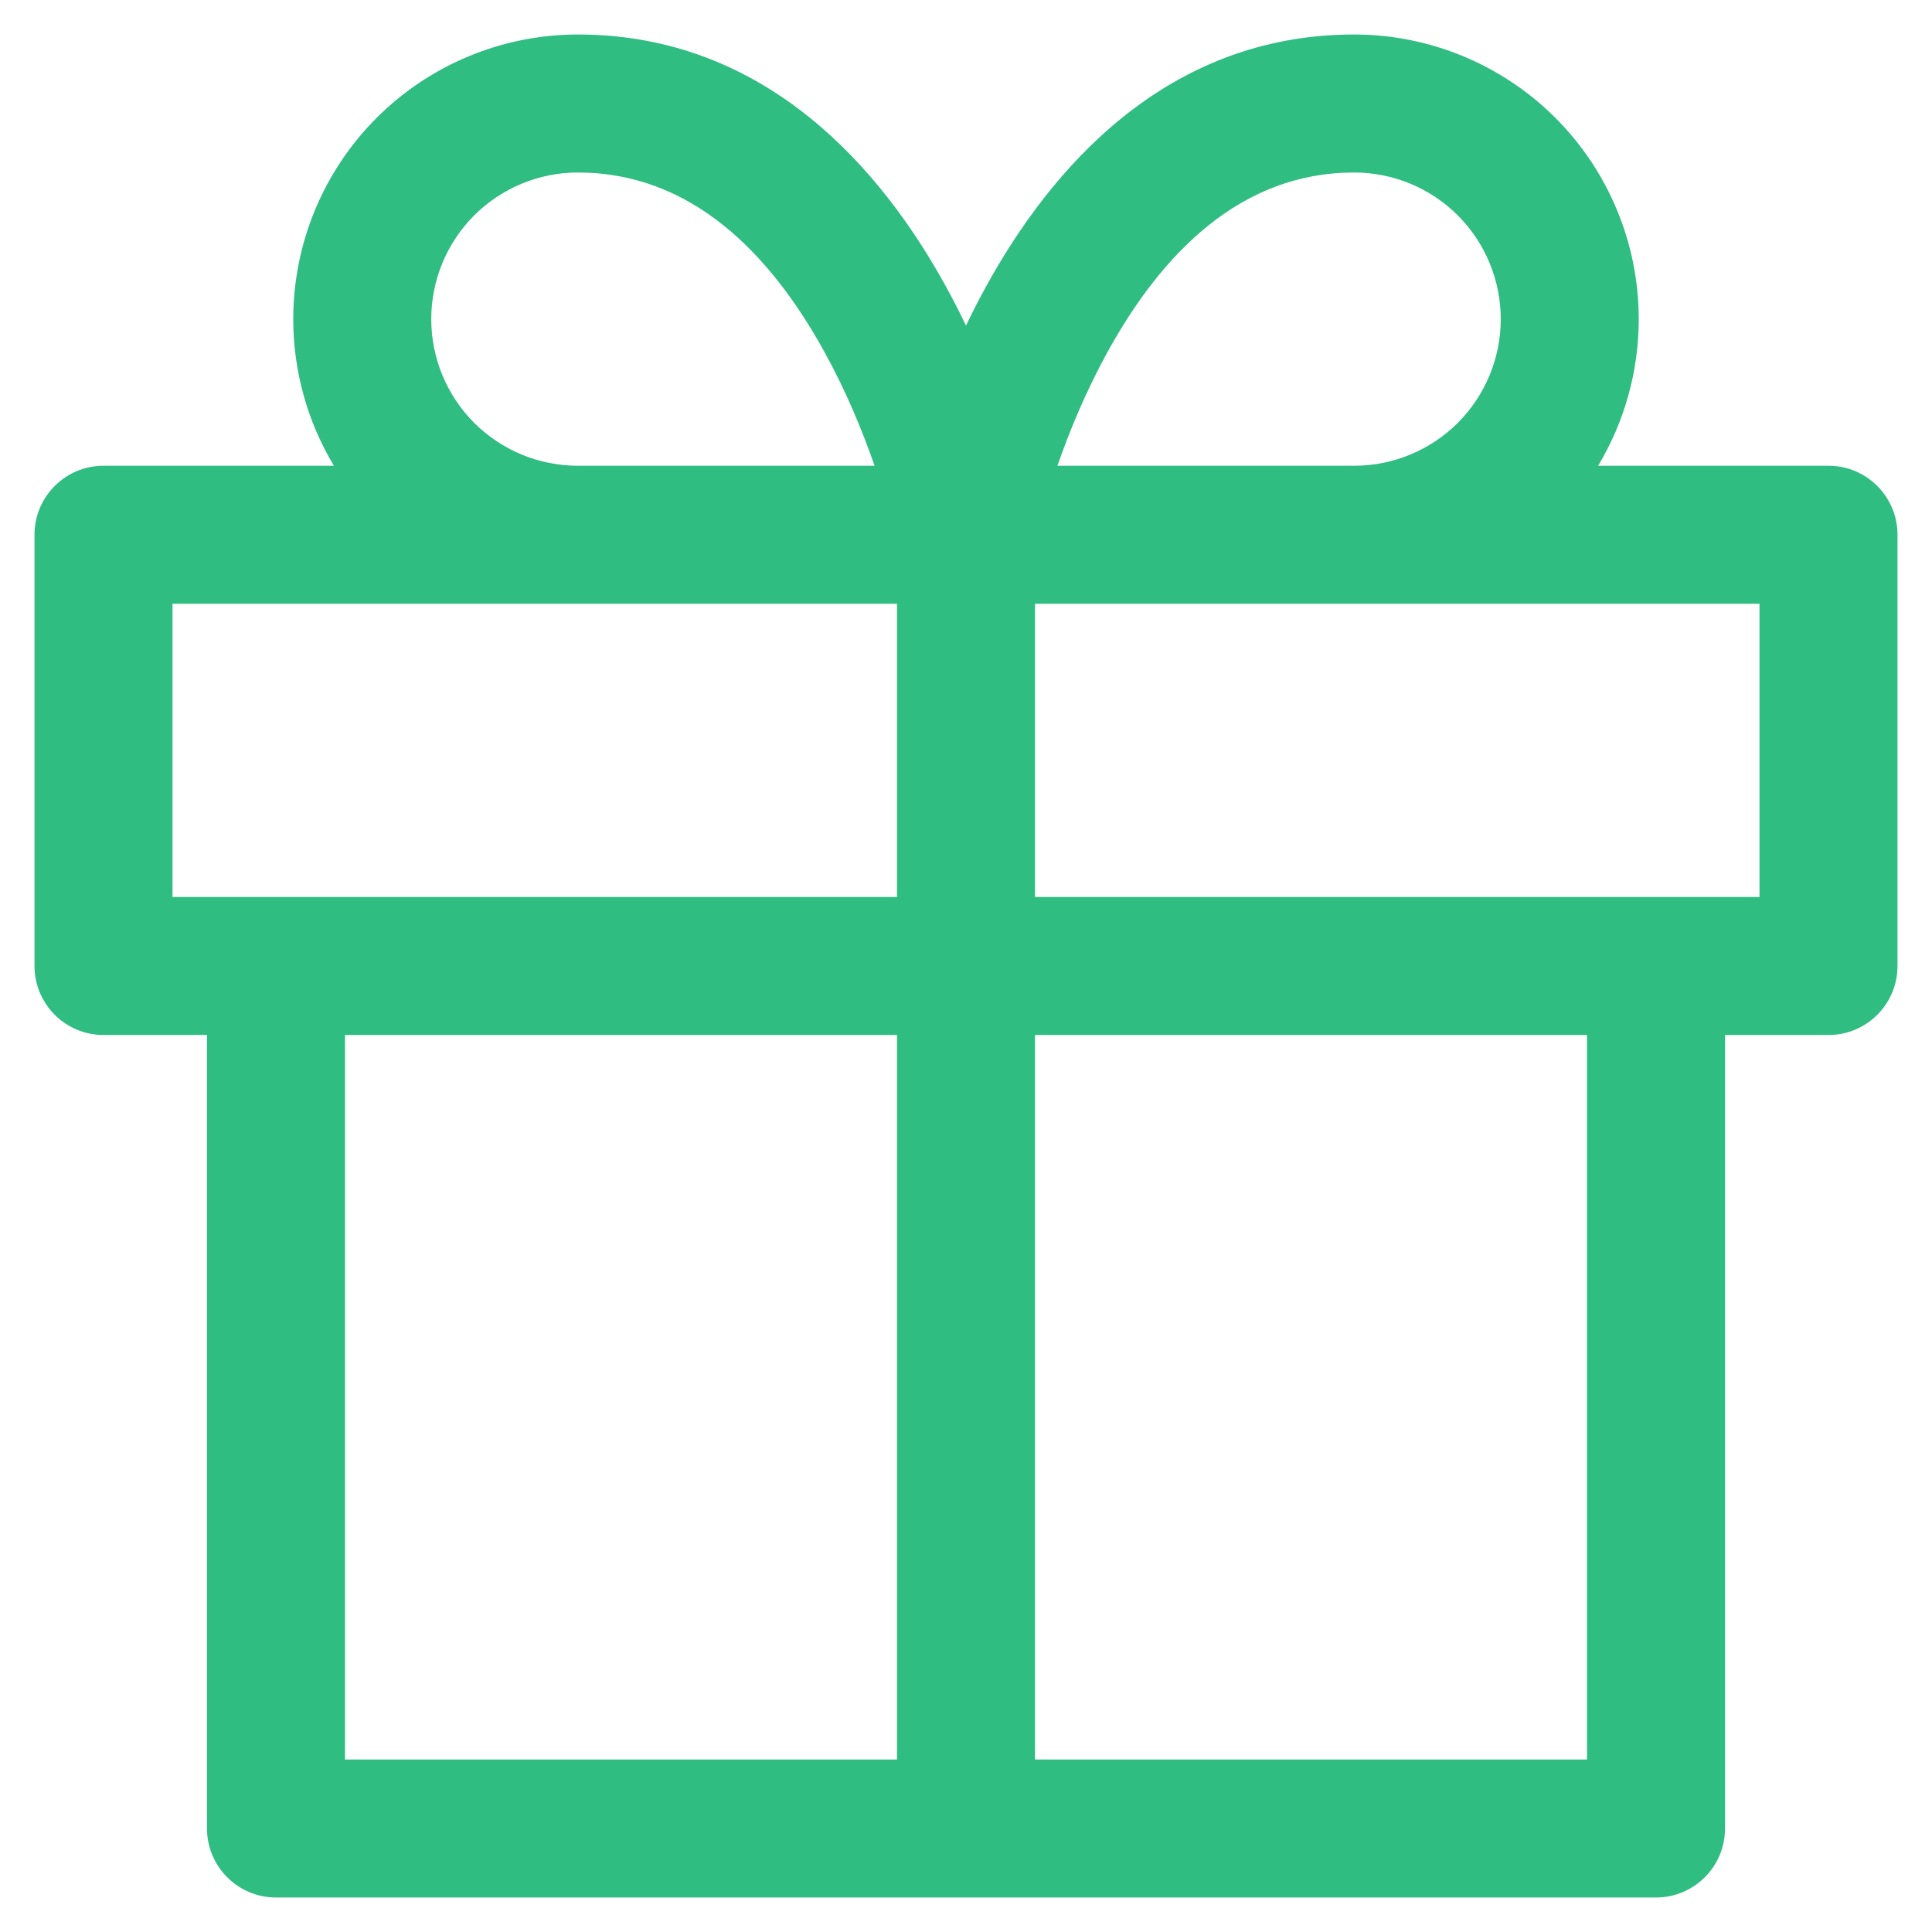 <svg width="28" height="28" viewBox="0 0 28 28" fill="none" xmlns="http://www.w3.org/2000/svg">
<path fill-rule="evenodd" clip-rule="evenodd" d="M8.375 2.5C7.811 2.5 7.271 2.724 6.872 3.122C6.474 3.521 6.25 4.061 6.25 4.625C6.25 5.189 6.474 5.729 6.872 6.128C7.271 6.526 7.811 6.75 8.375 6.75H12.675C12.505 6.26 12.268 5.681 11.952 5.107C11.151 3.651 10.006 2.5 8.375 2.5ZM4.25 4.625C4.25 5.38 4.457 6.114 4.839 6.75H1.5C0.948 6.75 0.5 7.198 0.5 7.75V14C0.5 14.552 0.948 15 1.5 15H3V26.5C3 27.052 3.448 27.5 4 27.5H14H24C24.552 27.5 25 27.052 25 26.5V15H26.5C27.052 15 27.5 14.552 27.5 14V7.75C27.5 7.198 27.052 6.75 26.5 6.75H23.161C23.543 6.114 23.75 5.38 23.75 4.625C23.75 3.531 23.315 2.482 22.542 1.708C21.768 0.935 20.719 0.5 19.625 0.5C16.881 0.5 15.214 2.474 14.296 4.143C14.189 4.336 14.091 4.529 14 4.719C13.909 4.529 13.811 4.336 13.704 4.143C12.786 2.474 11.119 0.5 8.375 0.5C7.281 0.5 6.232 0.935 5.458 1.708C4.685 2.482 4.25 3.531 4.25 4.625ZM15.325 6.75H19.625C20.189 6.75 20.729 6.526 21.128 6.128C21.526 5.729 21.75 5.189 21.75 4.625C21.75 4.061 21.526 3.521 21.128 3.122C20.729 2.724 20.189 2.5 19.625 2.5C17.994 2.5 16.849 3.651 16.048 5.107C15.733 5.681 15.495 6.26 15.325 6.75ZM15 8.75V13H24H25.5V8.75H19.625H15ZM8.375 8.75H13V13H4H2.5V8.75H8.375ZM15 25.5H23V15H15V25.5ZM13 15V25.5H5V15H13Z" fill="#2FBD82"/>
</svg>
